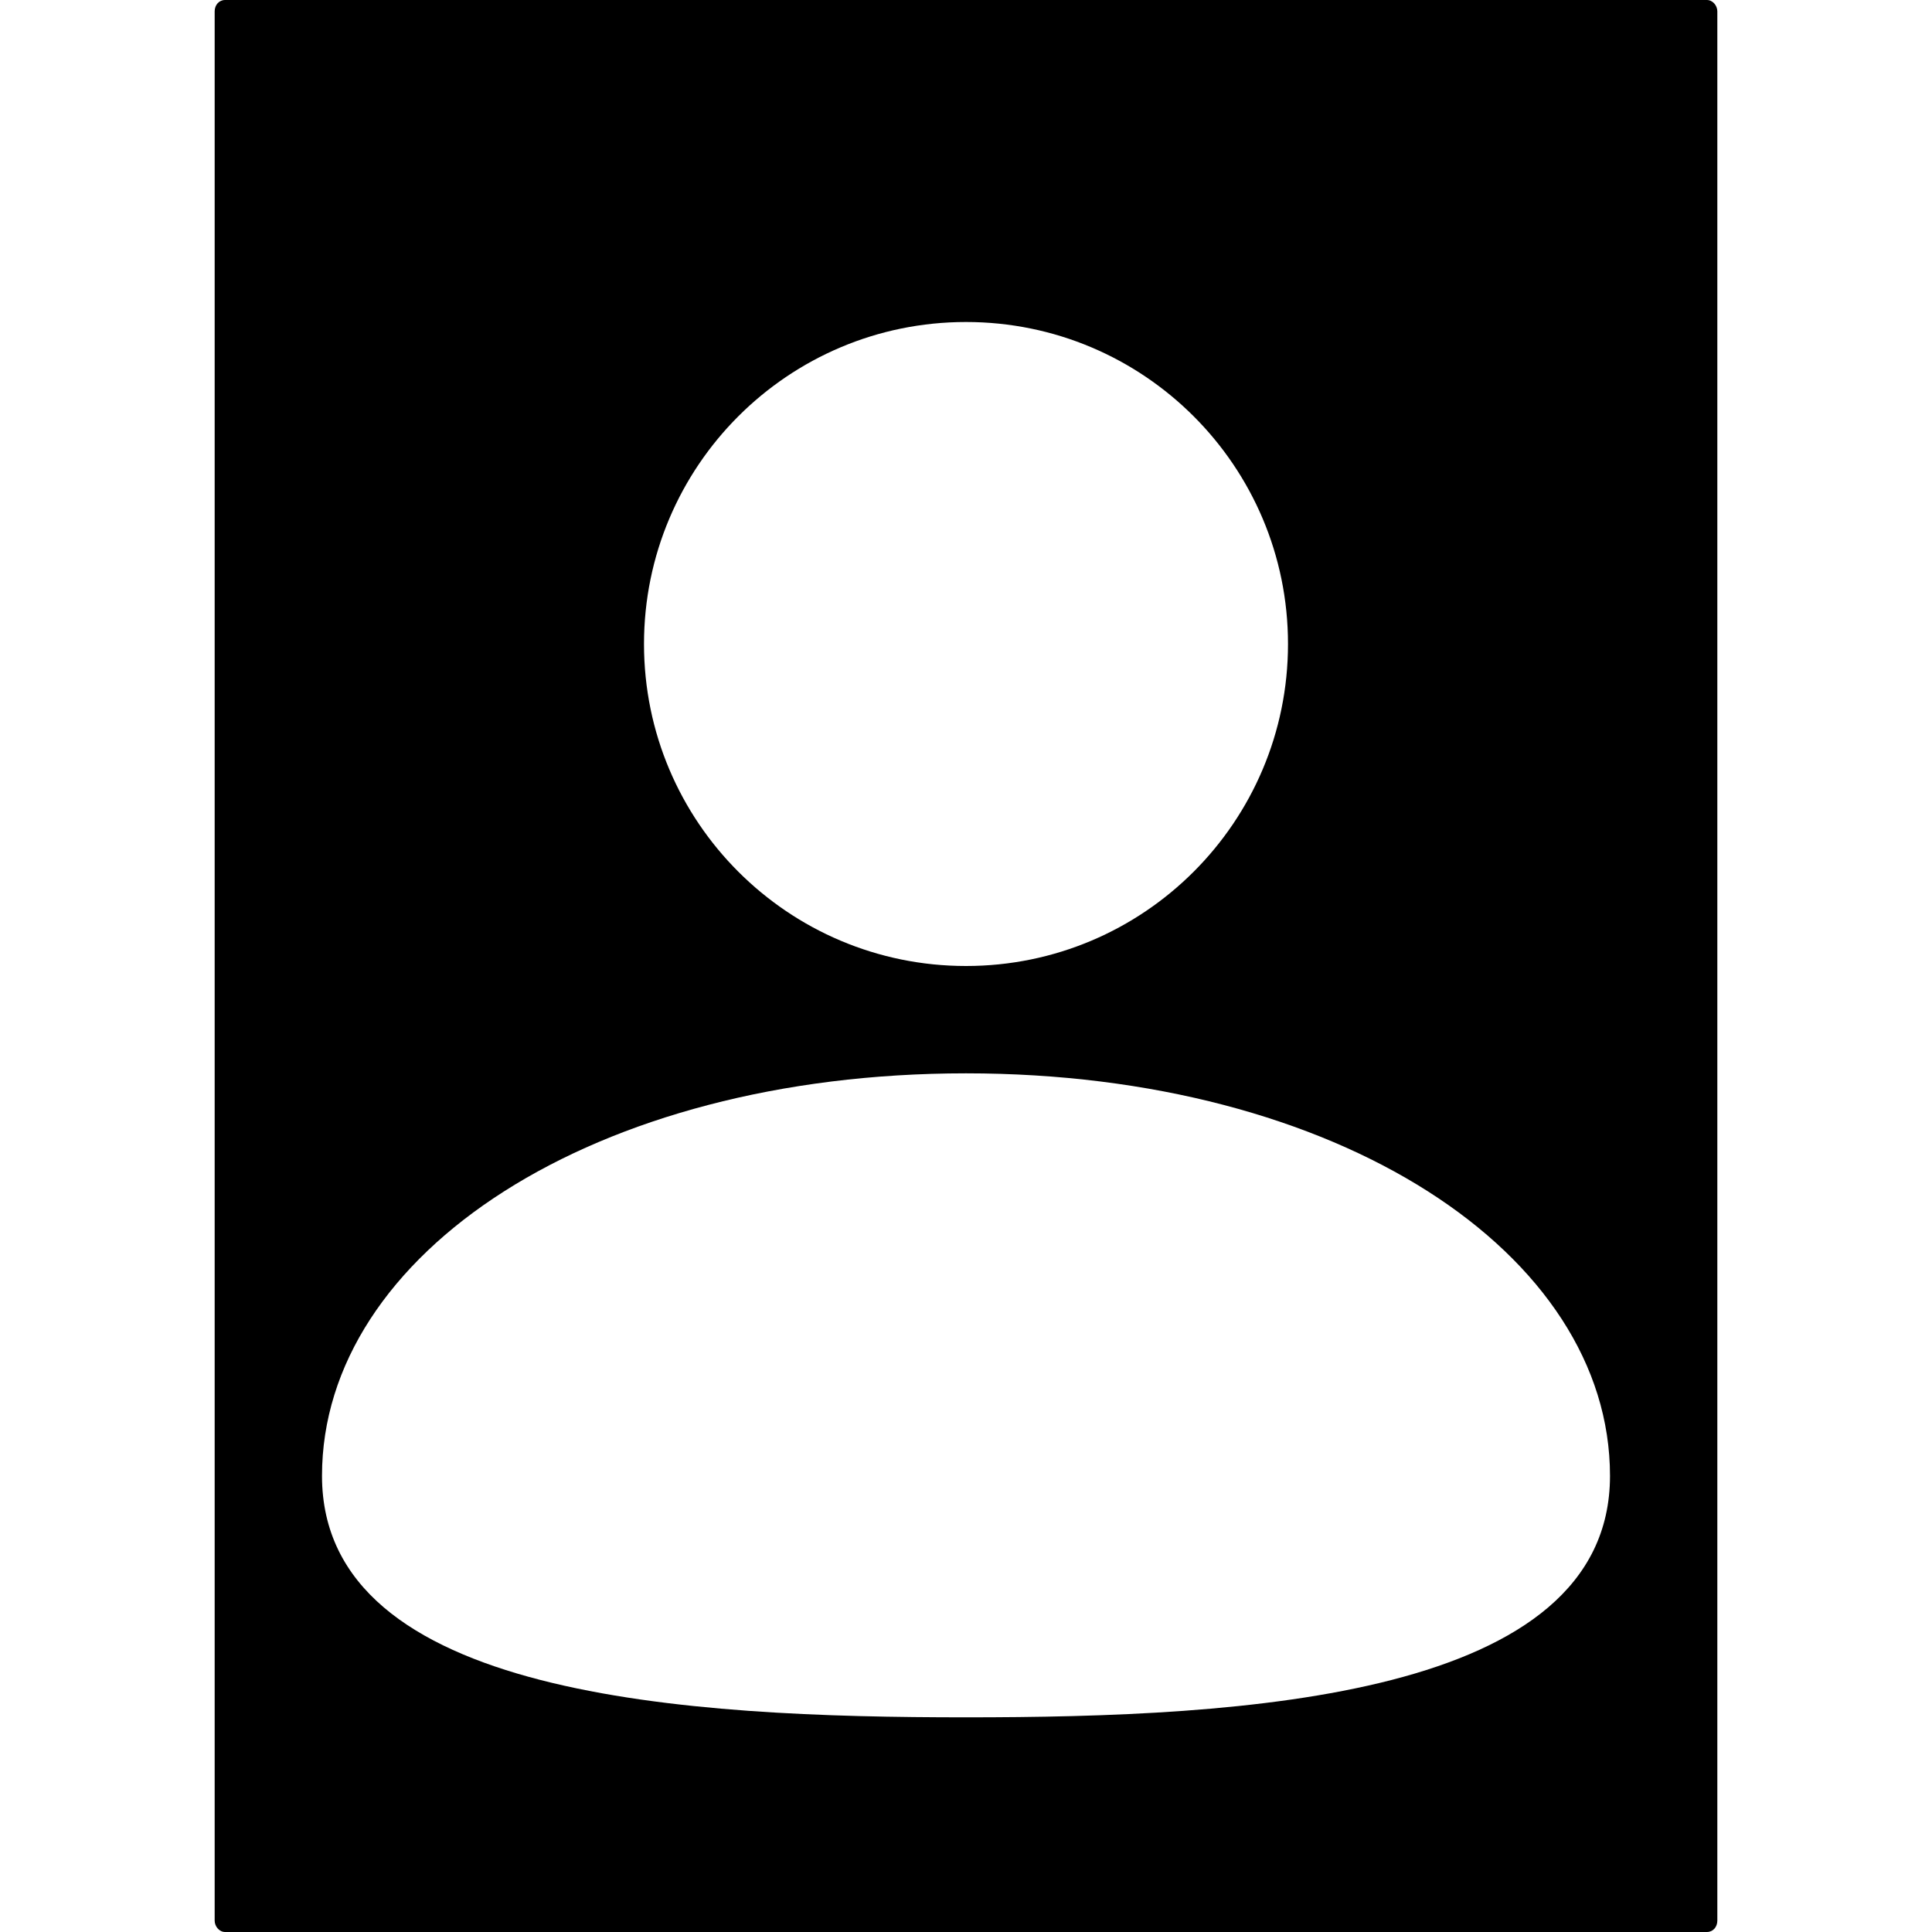 <?xml version="1.0" encoding="UTF-8"?>
<svg width="1em" height="1em" viewBox="0 0 18 18" version="1.1" xmlns="http://www.w3.org/2000/svg" xmlns:xlink="http://www.w3.org/1999/xlink">
    <!-- Generator: Sketch 53.2 (72643) - https://sketchapp.com -->
    <title>contact</title>
    <desc>Created with Sketch.</desc>
    <g id="contact" stroke="none" stroke-width="1" fill="none" fill-rule="evenodd">
        <path d="M2,0.106 C2,0.047 2.04,0 2.097,0 L15.903,0 C15.957,0 16,0.052 16,0.106 L16,17.894 C16,17.953 15.96,18 15.903,18 L2.097,18 C2.043,18 2,17.948 2,17.894 L2,0.106 Z M9,9 C10.657,9 12,7.657 12,6 C12,4.343 10.657,3 9,3 C7.343,3 6,4.343 6,6 C6,7.657 7.343,9 9,9 Z M9,16 C11.577,16 15,15.821 15,13.75 C15,11.679 12.471,10 9,10 C5.529,10 3,11.679 3,13.75 C3,15.821 6.423,16 9,16 Z" id="Shape" fill="currentColor" fill-rule="nonzero"></path>
    </g>
</svg>
